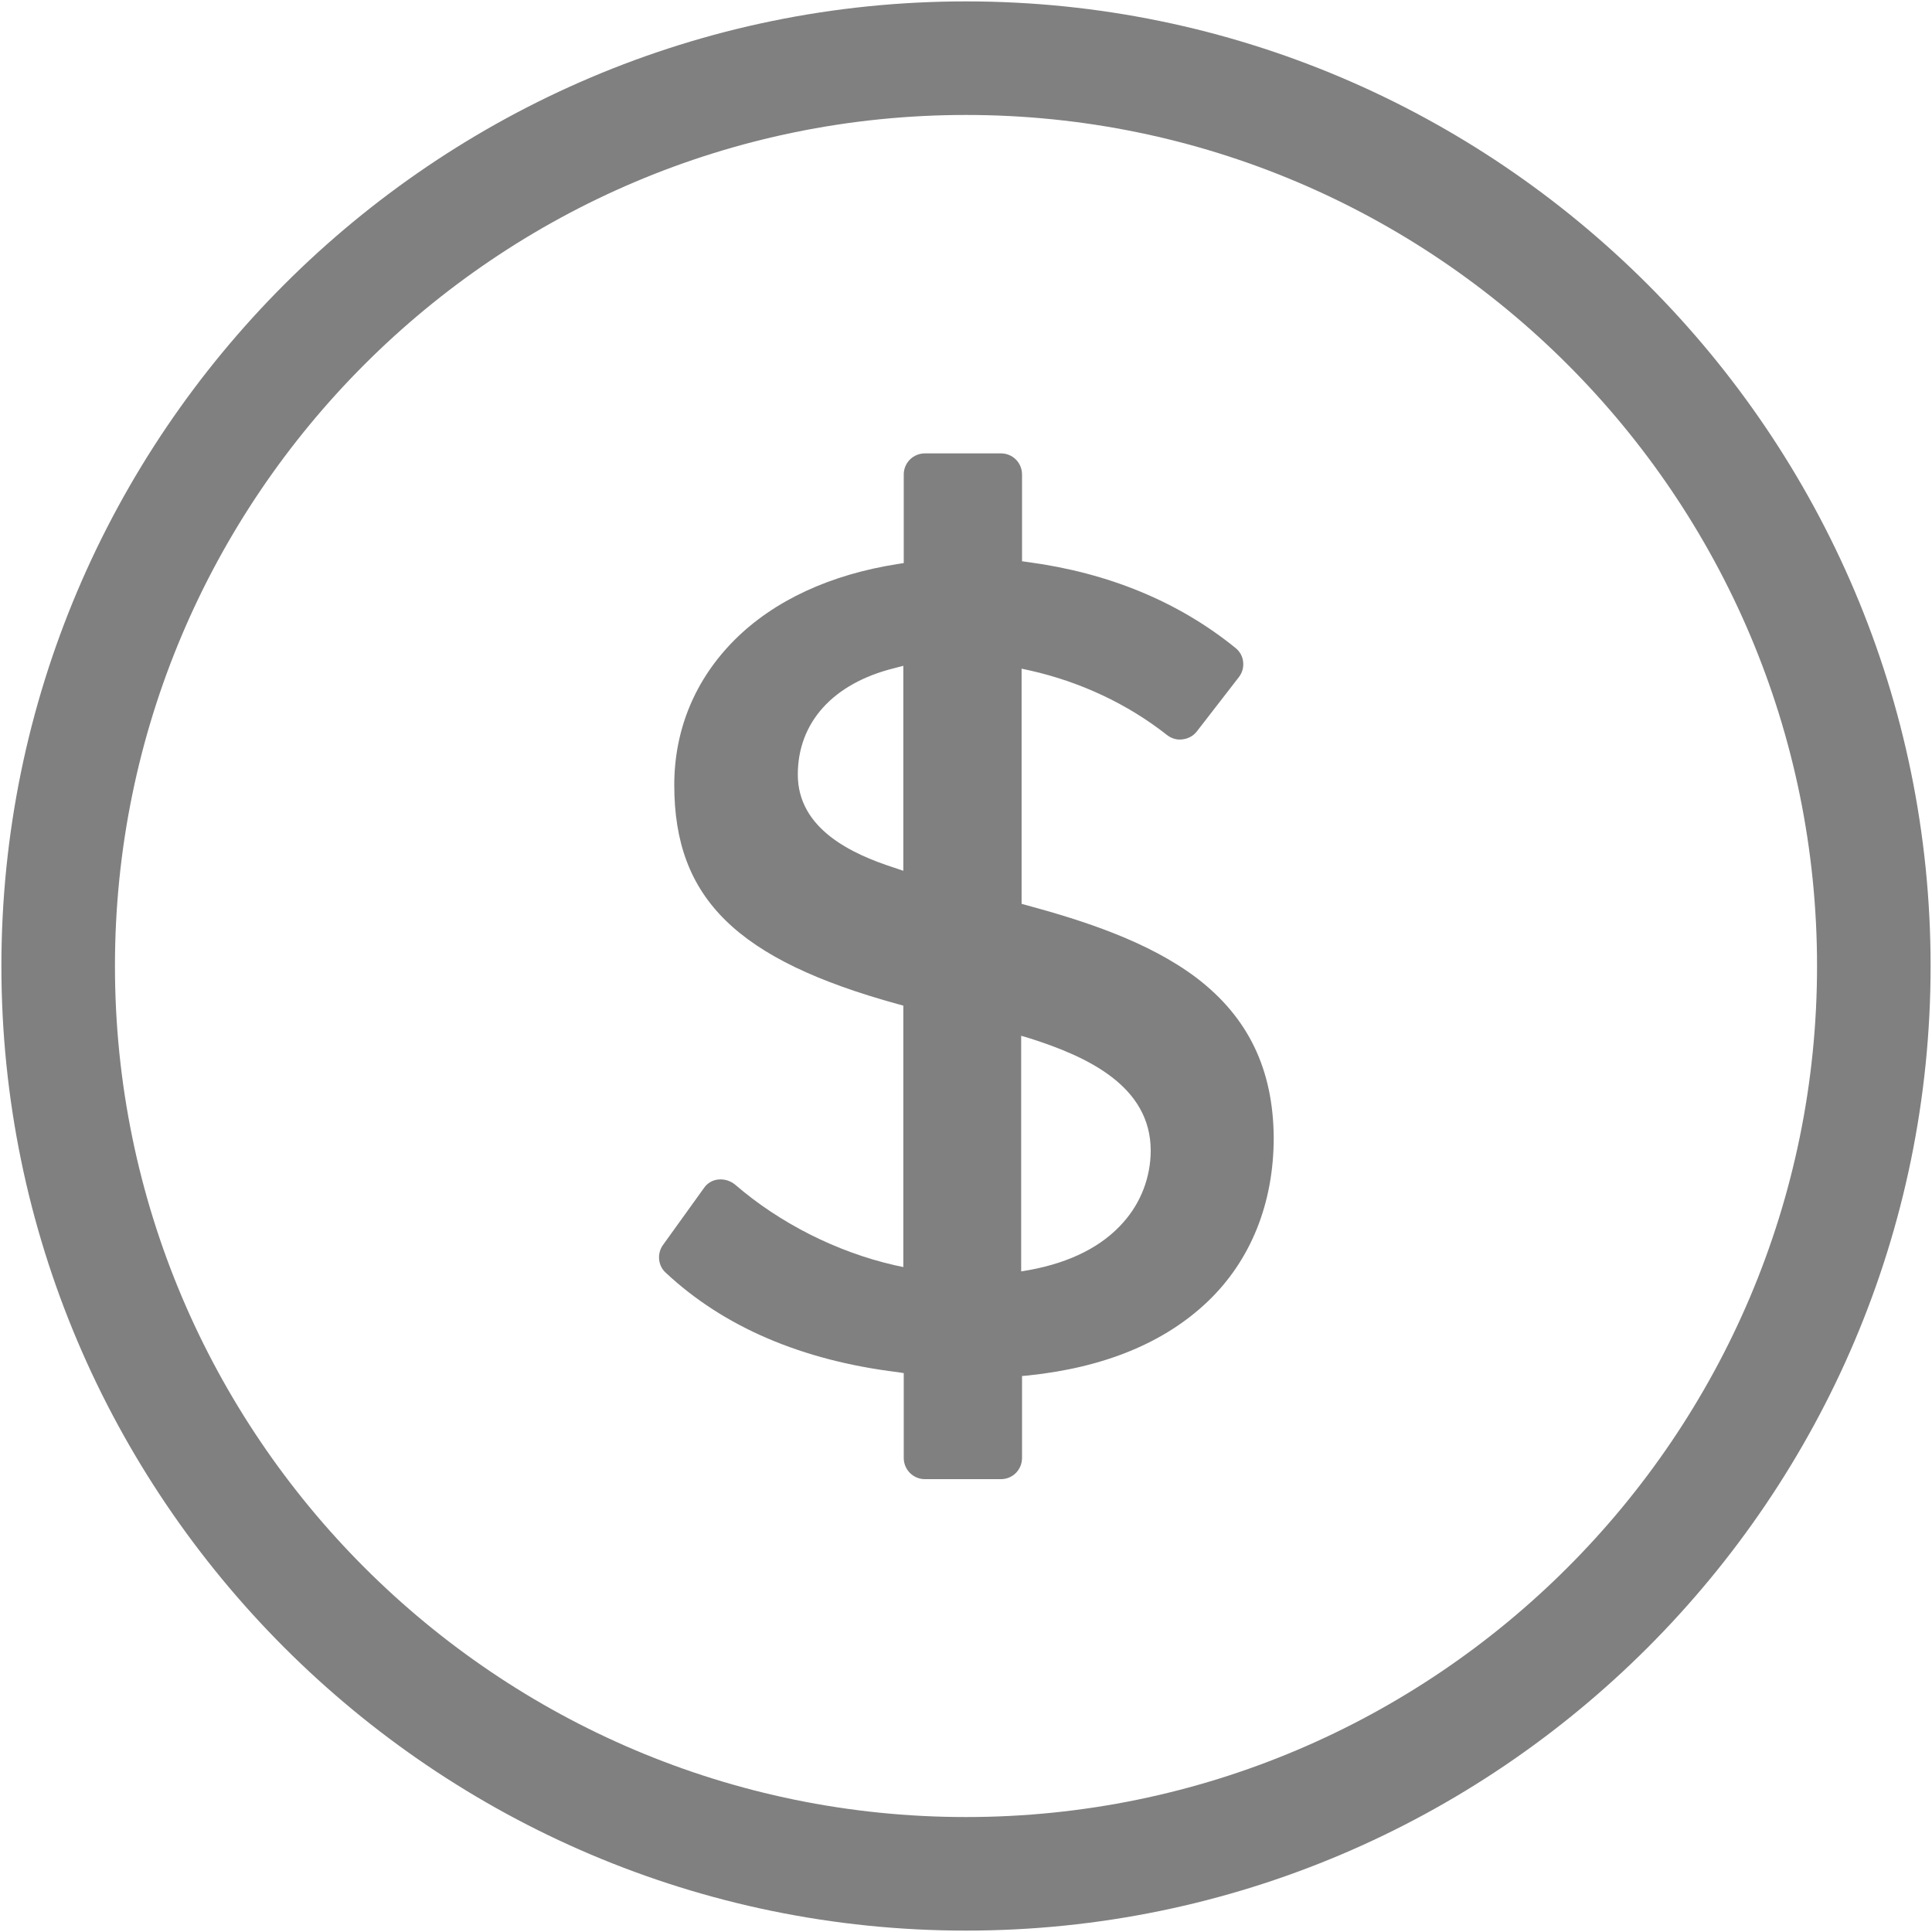 <svg width="18" height="18" viewBox="0 0 18 18" fill="none" xmlns="http://www.w3.org/2000/svg">
<g clip-path="url(#clip0_5_274)">
<path d="M9 0.013C4.048 0.013 0.013 4.048 0.013 9C0.013 13.952 4.048 17.987 9 17.987C13.952 17.987 17.987 13.952 17.987 9C17.987 4.048 13.952 0.013 9 0.013ZM9 16.929C4.627 16.929 1.071 13.373 1.071 9C1.071 4.627 4.627 1.071 9 1.071C13.373 1.071 16.929 4.627 16.929 9C16.929 13.373 13.373 16.929 9 16.929Z" fill="#808080"/>
<path d="M11.147 9.11C10.699 8.772 10.097 8.578 9.566 8.434L9.518 8.421V6.23L9.597 6.247C10.067 6.353 10.506 6.559 10.874 6.849C10.914 6.88 10.967 6.897 11.02 6.888C11.045 6.885 11.07 6.877 11.093 6.864C11.116 6.852 11.135 6.834 11.151 6.814L11.542 6.309C11.574 6.268 11.588 6.217 11.582 6.166C11.577 6.115 11.551 6.069 11.511 6.037C10.98 5.606 10.33 5.338 9.579 5.237L9.522 5.229V4.421C9.522 4.311 9.435 4.224 9.325 4.224H8.618C8.508 4.224 8.42 4.311 8.42 4.421V5.246L8.363 5.255C7.74 5.352 7.213 5.593 6.844 5.962C6.48 6.326 6.282 6.792 6.282 7.314C6.282 8.372 6.866 8.943 8.368 9.356L8.416 9.369V11.805L8.337 11.788C7.797 11.665 7.266 11.397 6.849 11.037C6.806 11.002 6.751 10.984 6.695 10.989C6.668 10.991 6.642 10.999 6.618 11.013C6.595 11.027 6.574 11.045 6.559 11.068L6.177 11.599C6.12 11.678 6.129 11.792 6.203 11.858C6.743 12.363 7.472 12.675 8.363 12.784L8.42 12.793V13.583C8.42 13.693 8.508 13.781 8.618 13.781H9.325C9.435 13.781 9.522 13.693 9.522 13.583V12.82L9.579 12.815C10.291 12.741 10.852 12.508 11.252 12.126C11.652 11.744 11.867 11.213 11.867 10.598C11.862 9.962 11.63 9.478 11.147 9.11ZM9.514 9.65L9.601 9.676C10.124 9.843 10.721 10.115 10.721 10.721C10.72 10.967 10.63 11.204 10.466 11.388C10.269 11.612 9.975 11.761 9.593 11.832L9.514 11.845V9.65ZM7.433 7.217C7.433 6.73 7.762 6.366 8.333 6.225L8.416 6.203V8.113L8.328 8.083C7.946 7.96 7.433 7.727 7.433 7.217Z" fill="#808080"/>
</g>
<defs>
<clipPath id="clip0_5_274">
<rect width="18" height="18" fill="white"/>
</clipPath>
</defs>
</svg>
